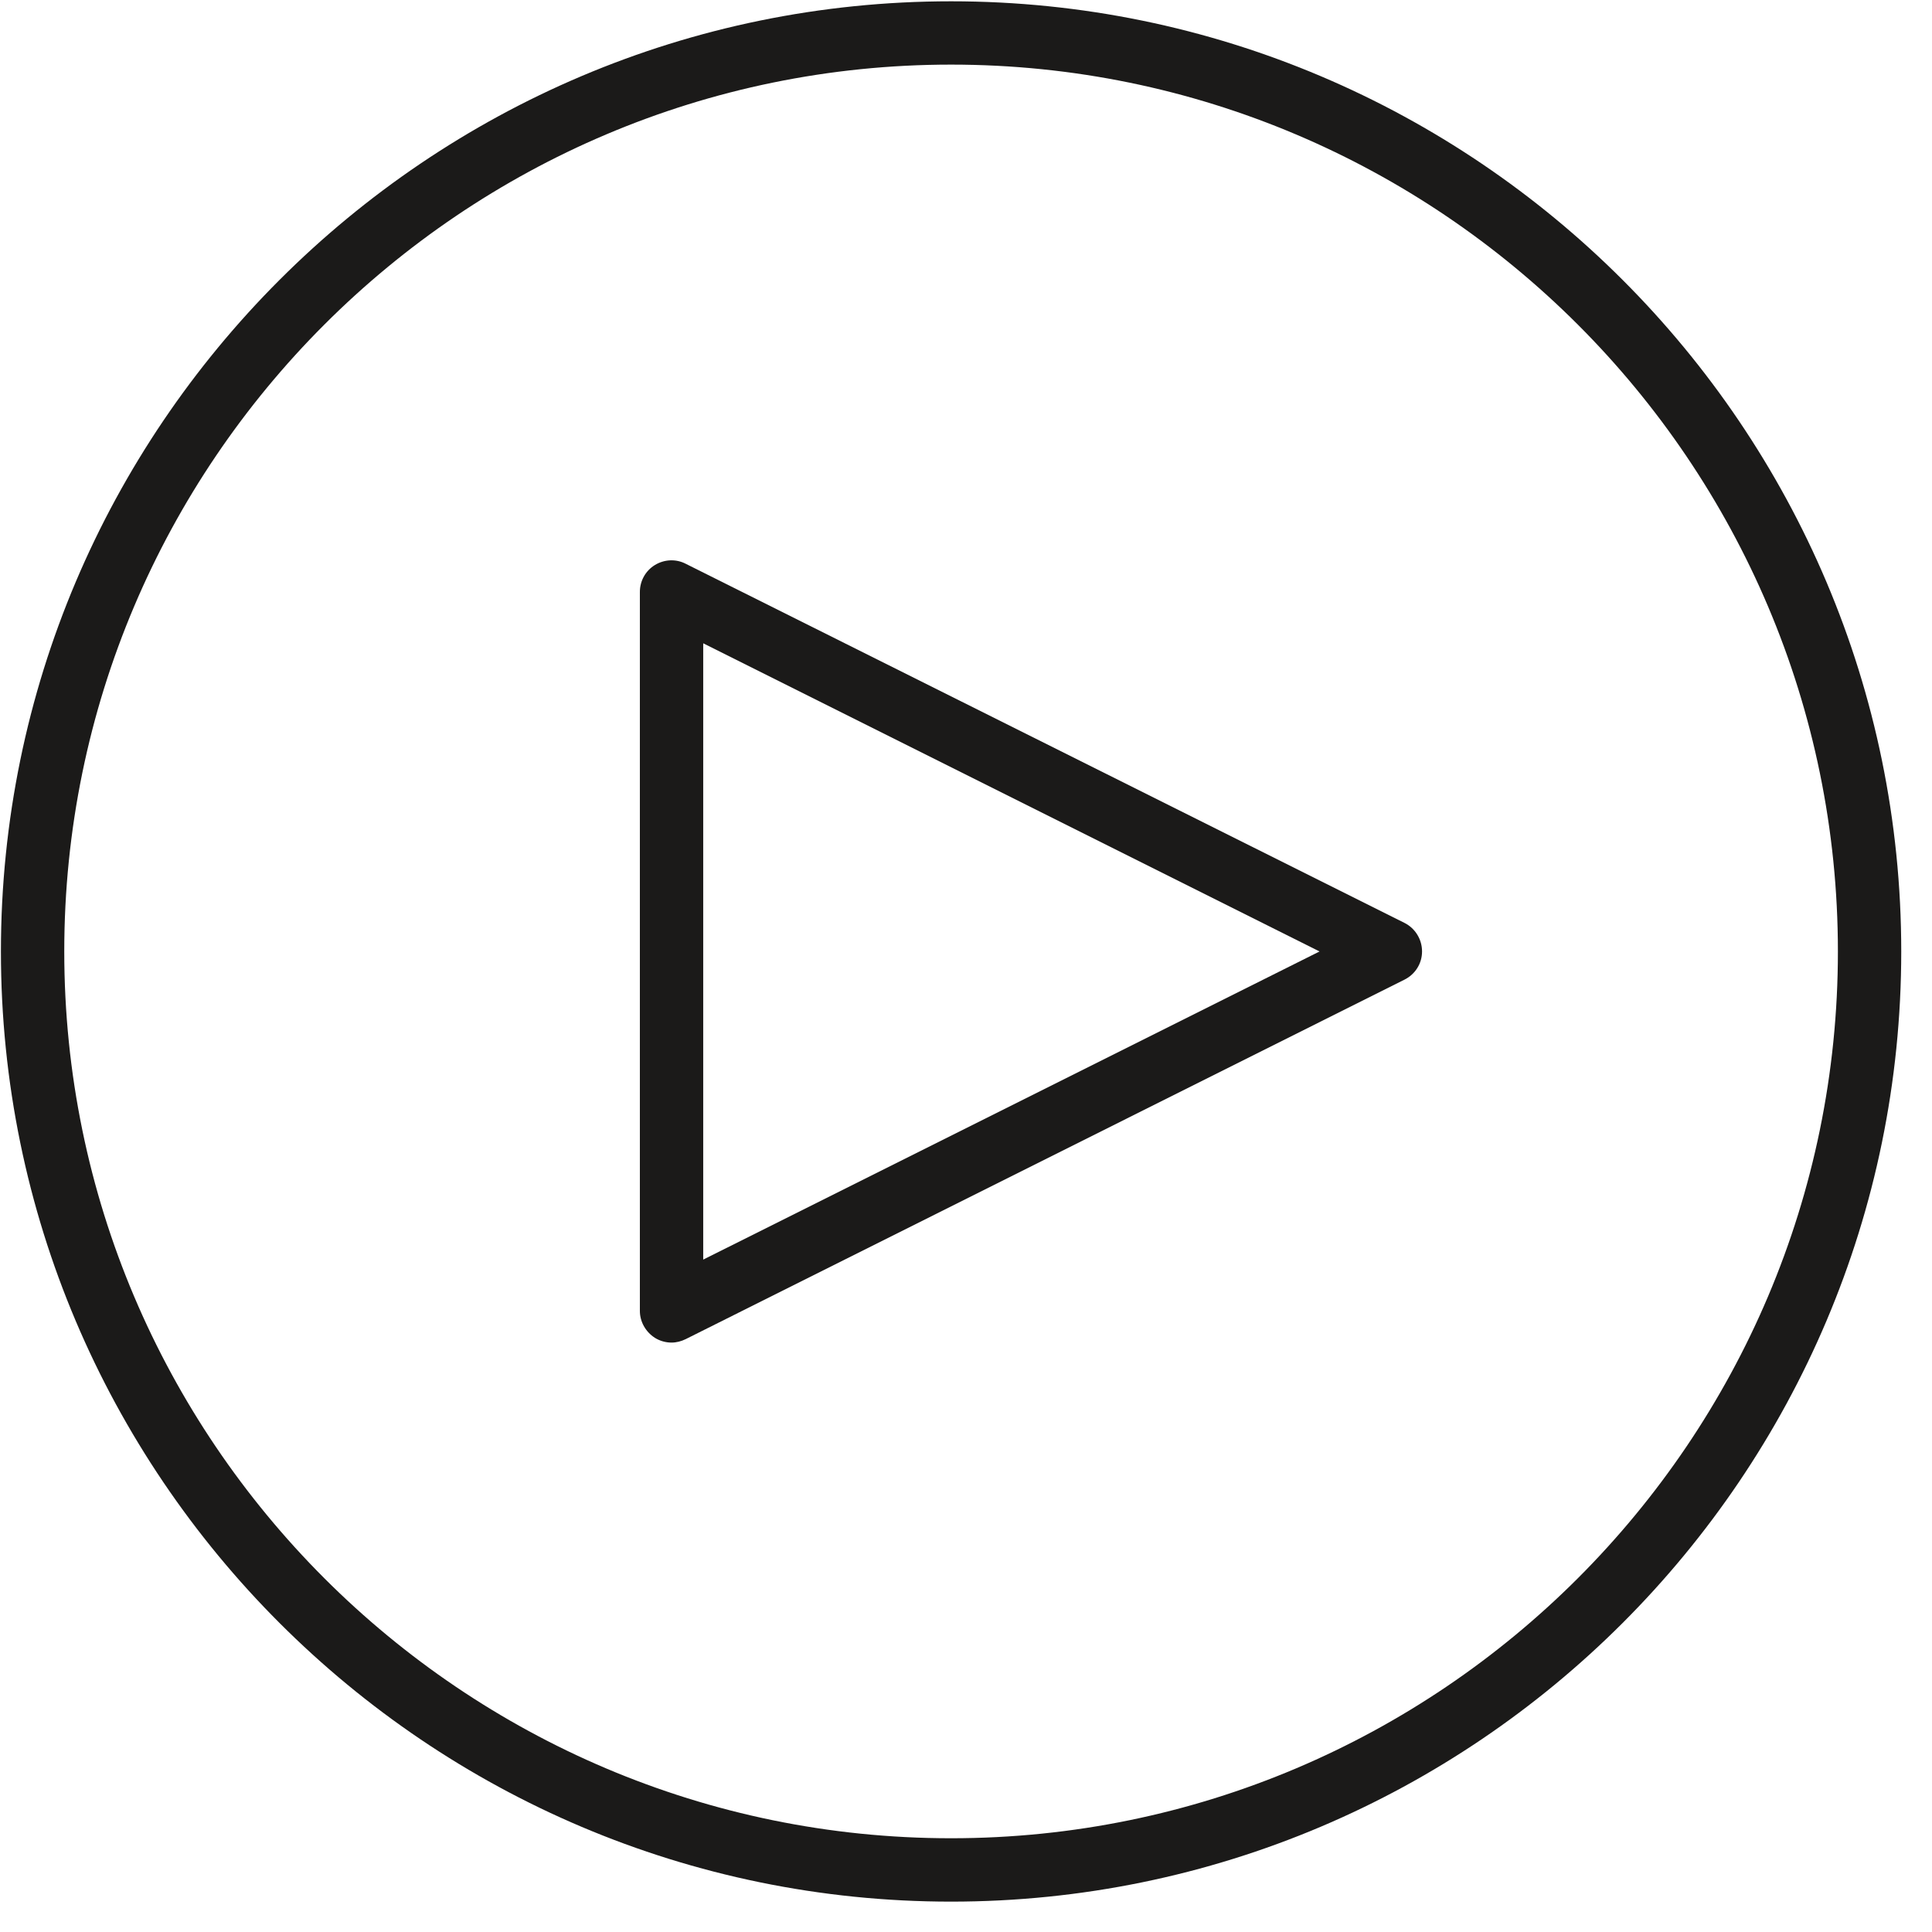 <?xml version="1.0" encoding="UTF-8" standalone="no"?>
<svg width="61px" height="61px" viewBox="0 0 61 61" version="1.1" xmlns="http://www.w3.org/2000/svg" xmlns:xlink="http://www.w3.org/1999/xlink" xmlns:sketch="http://www.bohemiancoding.com/sketch/ns">
    <!-- Generator: Sketch 3.1 (8751) - http://www.bohemiancoding.com/sketch -->
    <title>Fill 546 + Fill 547</title>
    <desc>Created with Sketch.</desc>
    <defs></defs>
    <g id="Page-2" stroke="none" stroke-width="1" fill="none" fill-rule="evenodd" sketch:type="MSPage">
        <g id="Fill-546-+-Fill-547" sketch:type="MSLayerGroup" fill="#1B1A19">
            <path d="M30.029,58.04 C14.59,58.04 2.029,45.48 2.029,30.041 C2.029,14.6 14.59,2.04 30.029,2.04 C45.469,2.04 58.029,14.6 58.029,30.041 C58.029,45.48 45.469,58.04 30.029,58.04 L30.029,58.04 Z M30.029,0.041 C13.487,0.041 0.029,13.5 0.029,30.041 C0.029,46.58 13.487,60.041 30.029,60.041 C46.571,60.041 60.029,46.58 60.029,30.041 C60.029,13.5 46.571,0.041 30.029,0.041 L30.029,0.041 Z" id="Fill-546" sketch:type="MSShapeGroup"></path>
            <path d="M22.203,39.77 L22.203,20.311 L41.663,30.041 L22.203,39.77 L22.203,39.77 Z M44.346,29.14 L21.65,17.8 C21.341,17.64 20.972,17.66 20.677,17.84 C20.383,18.02 20.203,18.34 20.203,18.69 L20.203,41.39 C20.203,41.73 20.383,42.05 20.677,42.24 C20.838,42.34 21.021,42.39 21.203,42.39 C21.356,42.39 21.509,42.35 21.65,42.281 L44.346,30.93 C44.685,30.76 44.899,30.42 44.899,30.041 C44.899,29.66 44.685,29.311 44.346,29.14 L44.346,29.14 Z" id="Fill-547" sketch:type="MSShapeGroup"></path>
        </g>
    </g>
</svg>